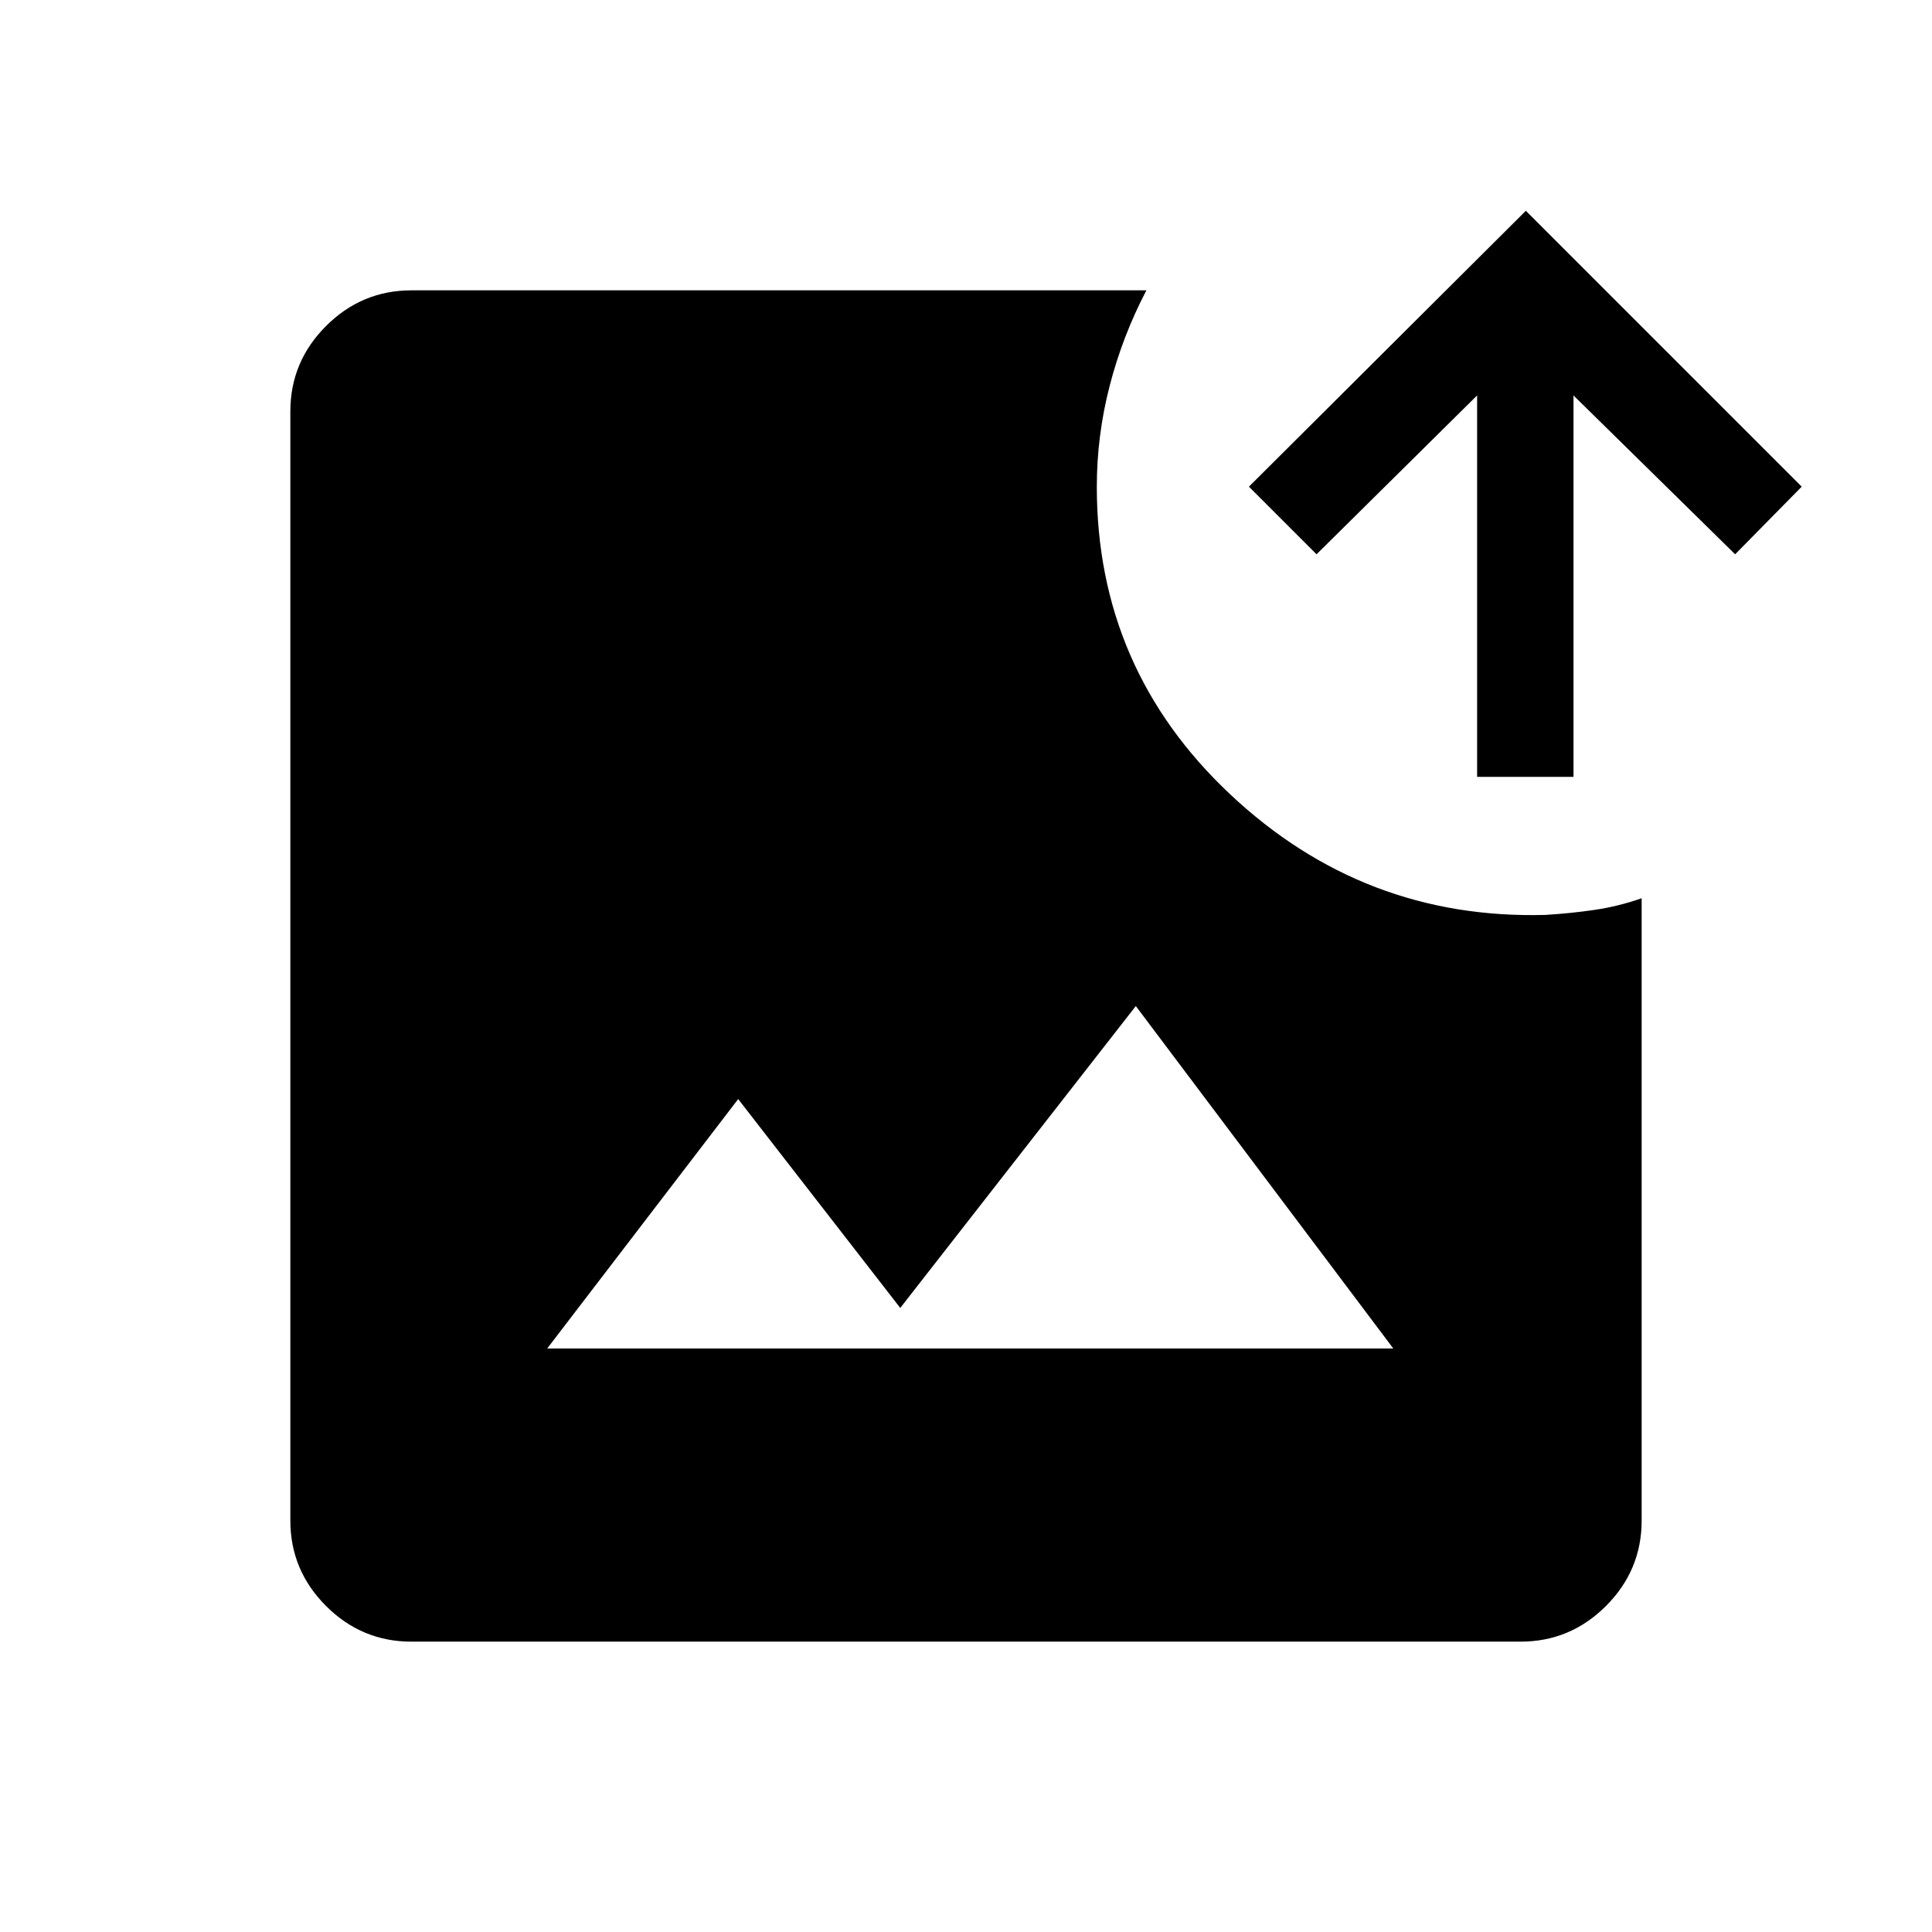 <svg xmlns="http://www.w3.org/2000/svg" height="40" viewBox="0 -960 960 960" width="40"><path d="M204.46-144.27q-24.72 0-42.46-17.73-17.73-17.74-17.73-42.46v-551.08q0-24.72 17.73-42.46 17.74-17.73 42.46-17.73h365.18q-11.85 22.65-18.24 47.4-6.4 24.75-6.4 50.21 0 90.57 66.33 152.87 66.34 62.3 156.52 59.87 12.77-.77 24.6-2.52 11.84-1.74 23.28-5.77v309.21q0 24.72-17.73 42.46-17.74 17.73-42.46 17.73H204.46Zm67.44-145.67h420.42L564.38-460.1 447.33-310.09 366.8-413.88l-94.9 123.94Zm462.07-284.03v-189.54l-79.79 78.93-33.6-33.6 137.6-137.08 137.08 137.08-33.08 33.6-80.32-78.93v189.54h-47.89Z"/></svg>